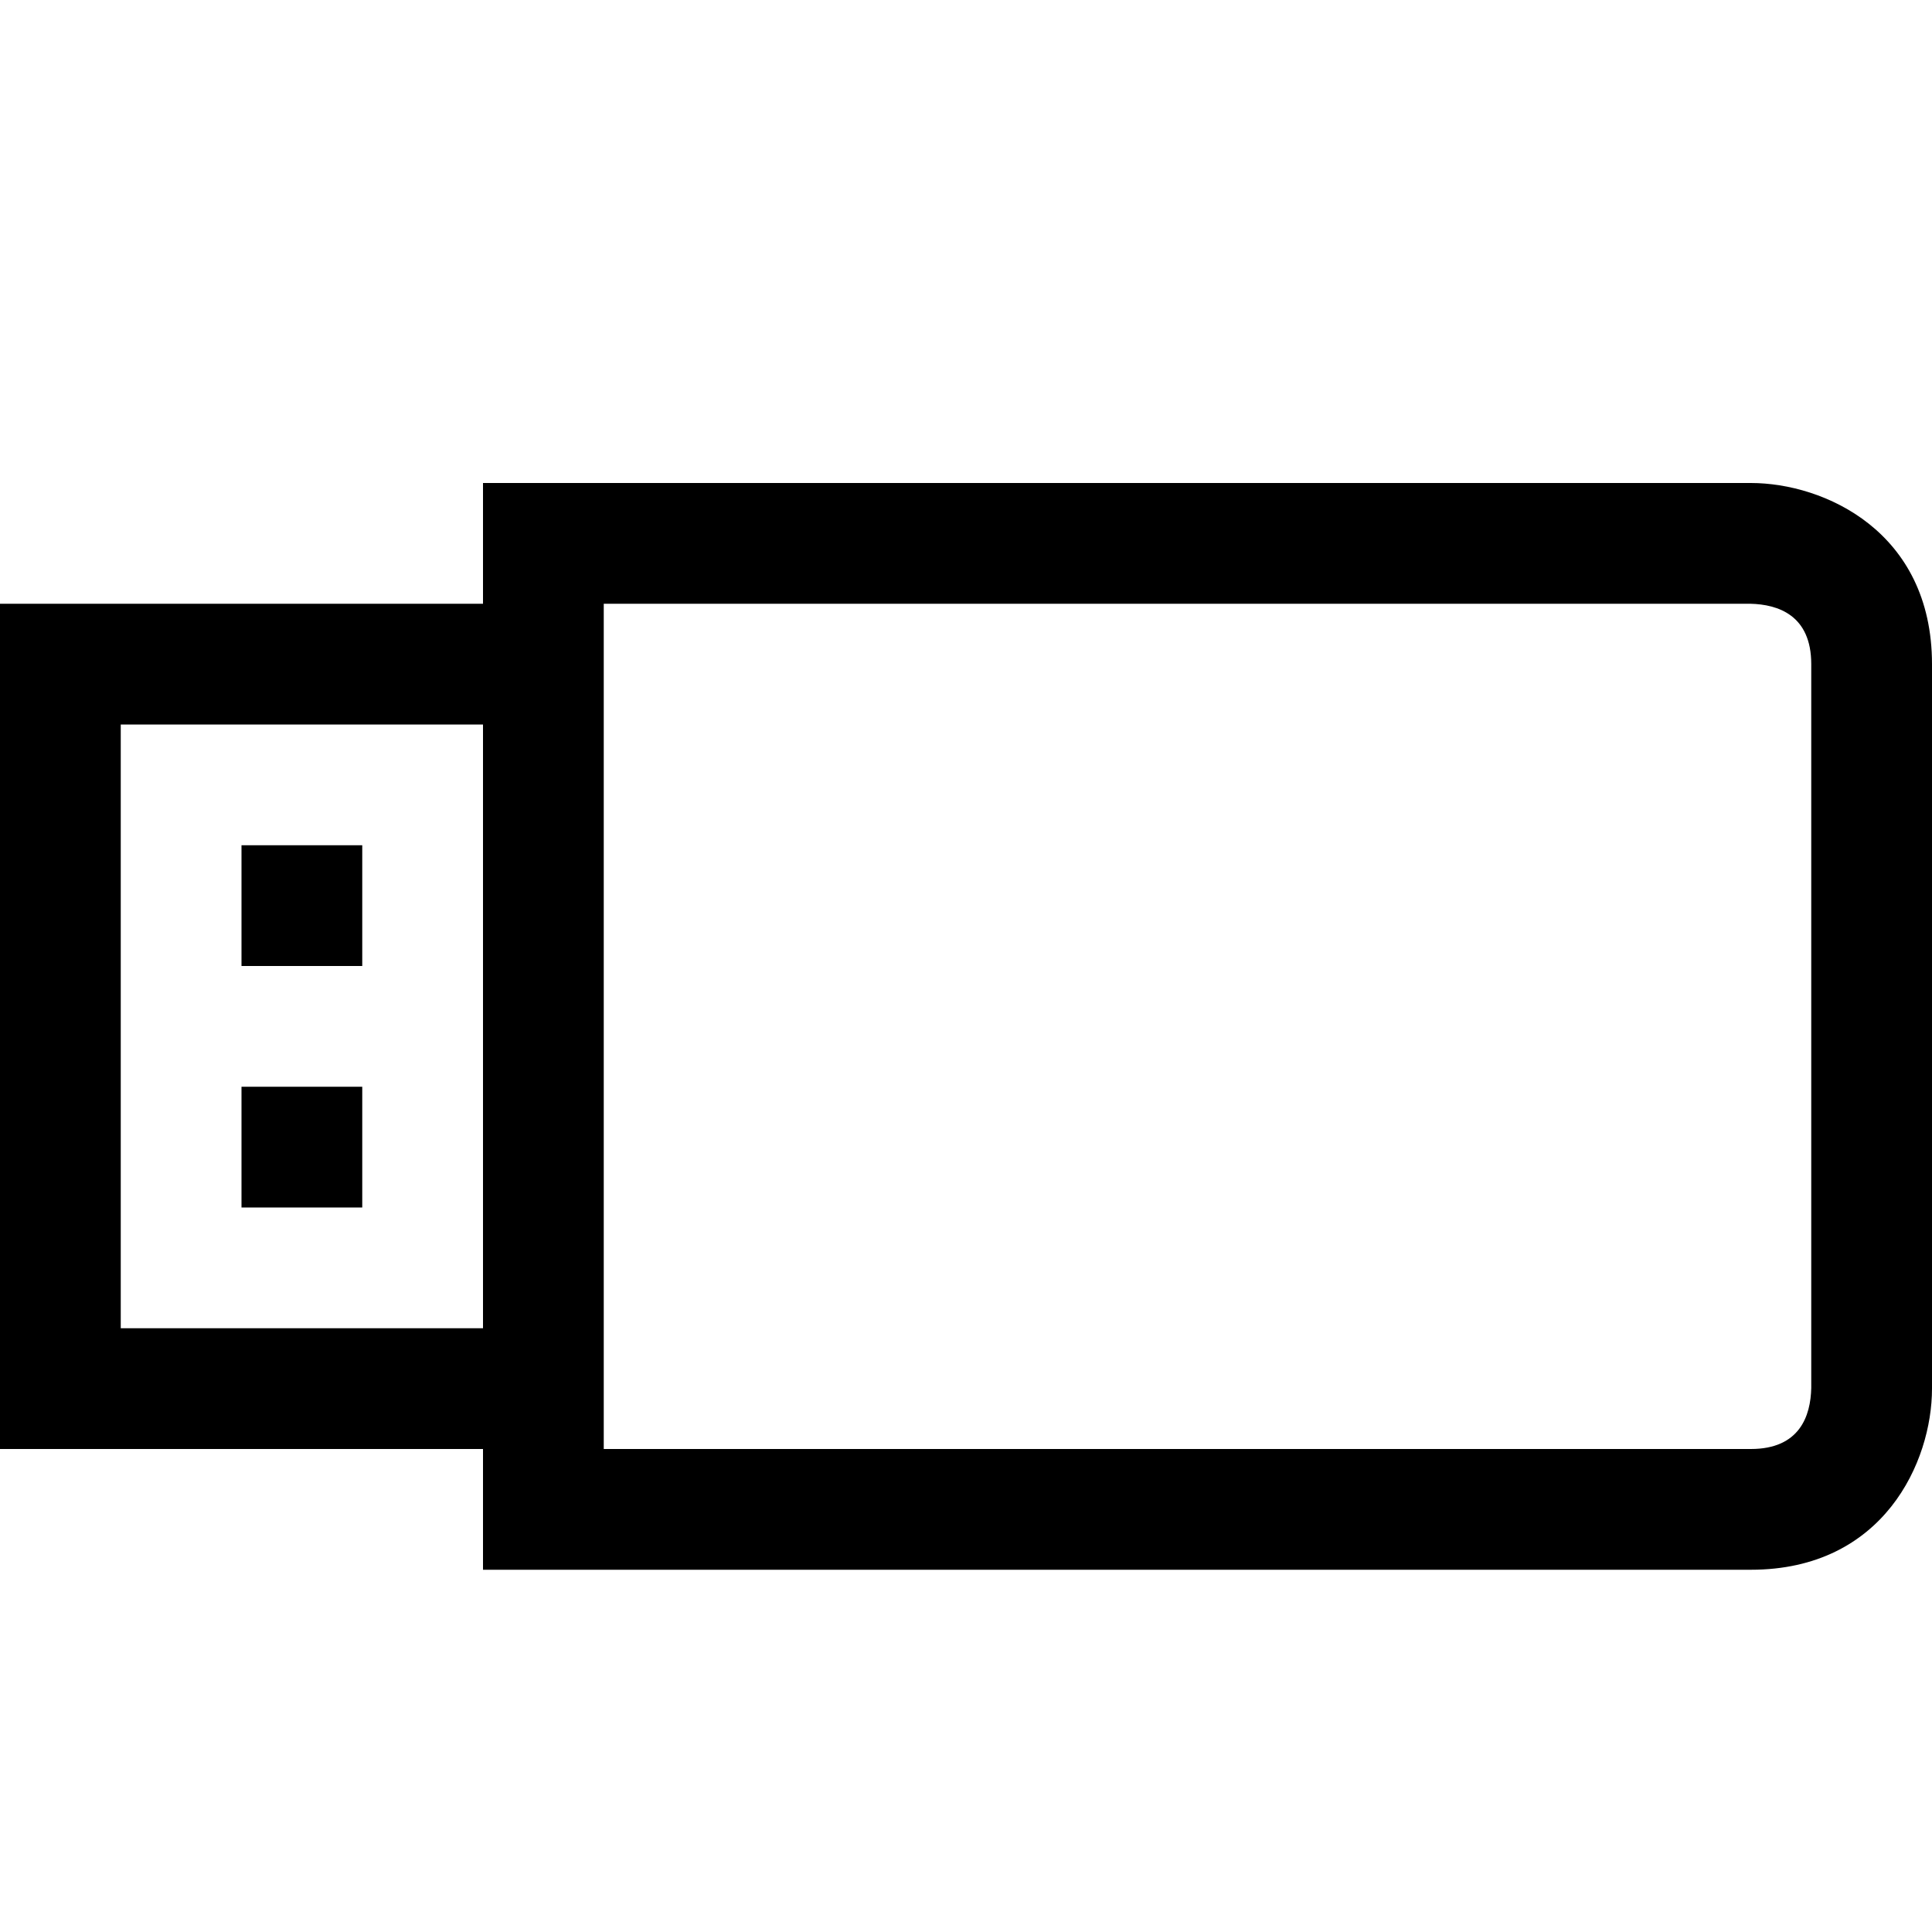<?xml version="1.0" encoding="utf-8"?>
<!-- Generator: Adobe Illustrator 16.0.0, SVG Export Plug-In . SVG Version: 6.00 Build 0)  -->
<!DOCTYPE svg PUBLIC "-//W3C//DTD SVG 1.1//EN" "http://www.w3.org/Graphics/SVG/1.1/DTD/svg11.dtd">
<svg xmlns="http://www.w3.org/2000/svg" xmlns:xlink="http://www.w3.org/1999/xlink" version="1.1" id="Capa_1" x="0px" y="0px" width="32px" height="32px" viewBox="0 0 32 32" enable-background="new 0 0 32 32" xml:space="preserve">
<g>
	<path d="M29,8H8v2H0v14h8v2h21c2.2,0,3-1.79,3-3V11C32,8.8,30.21,8,29,8z M8,22H2V12h6V22z M30,22.99C29.99,23.45,29.81,24,29,24   H10V10h18.99c0.46,0.01,1.01,0.19,1.01,1V22.99z"/>
</g>
<g>
	<rect x="4" y="14" fill-rule="evenodd" clip-rule="evenodd" width="2" height="2"/>
</g>
<g>
	<rect x="4" y="18" fill-rule="evenodd" clip-rule="evenodd" width="2" height="2"/>
</g>
</svg>
